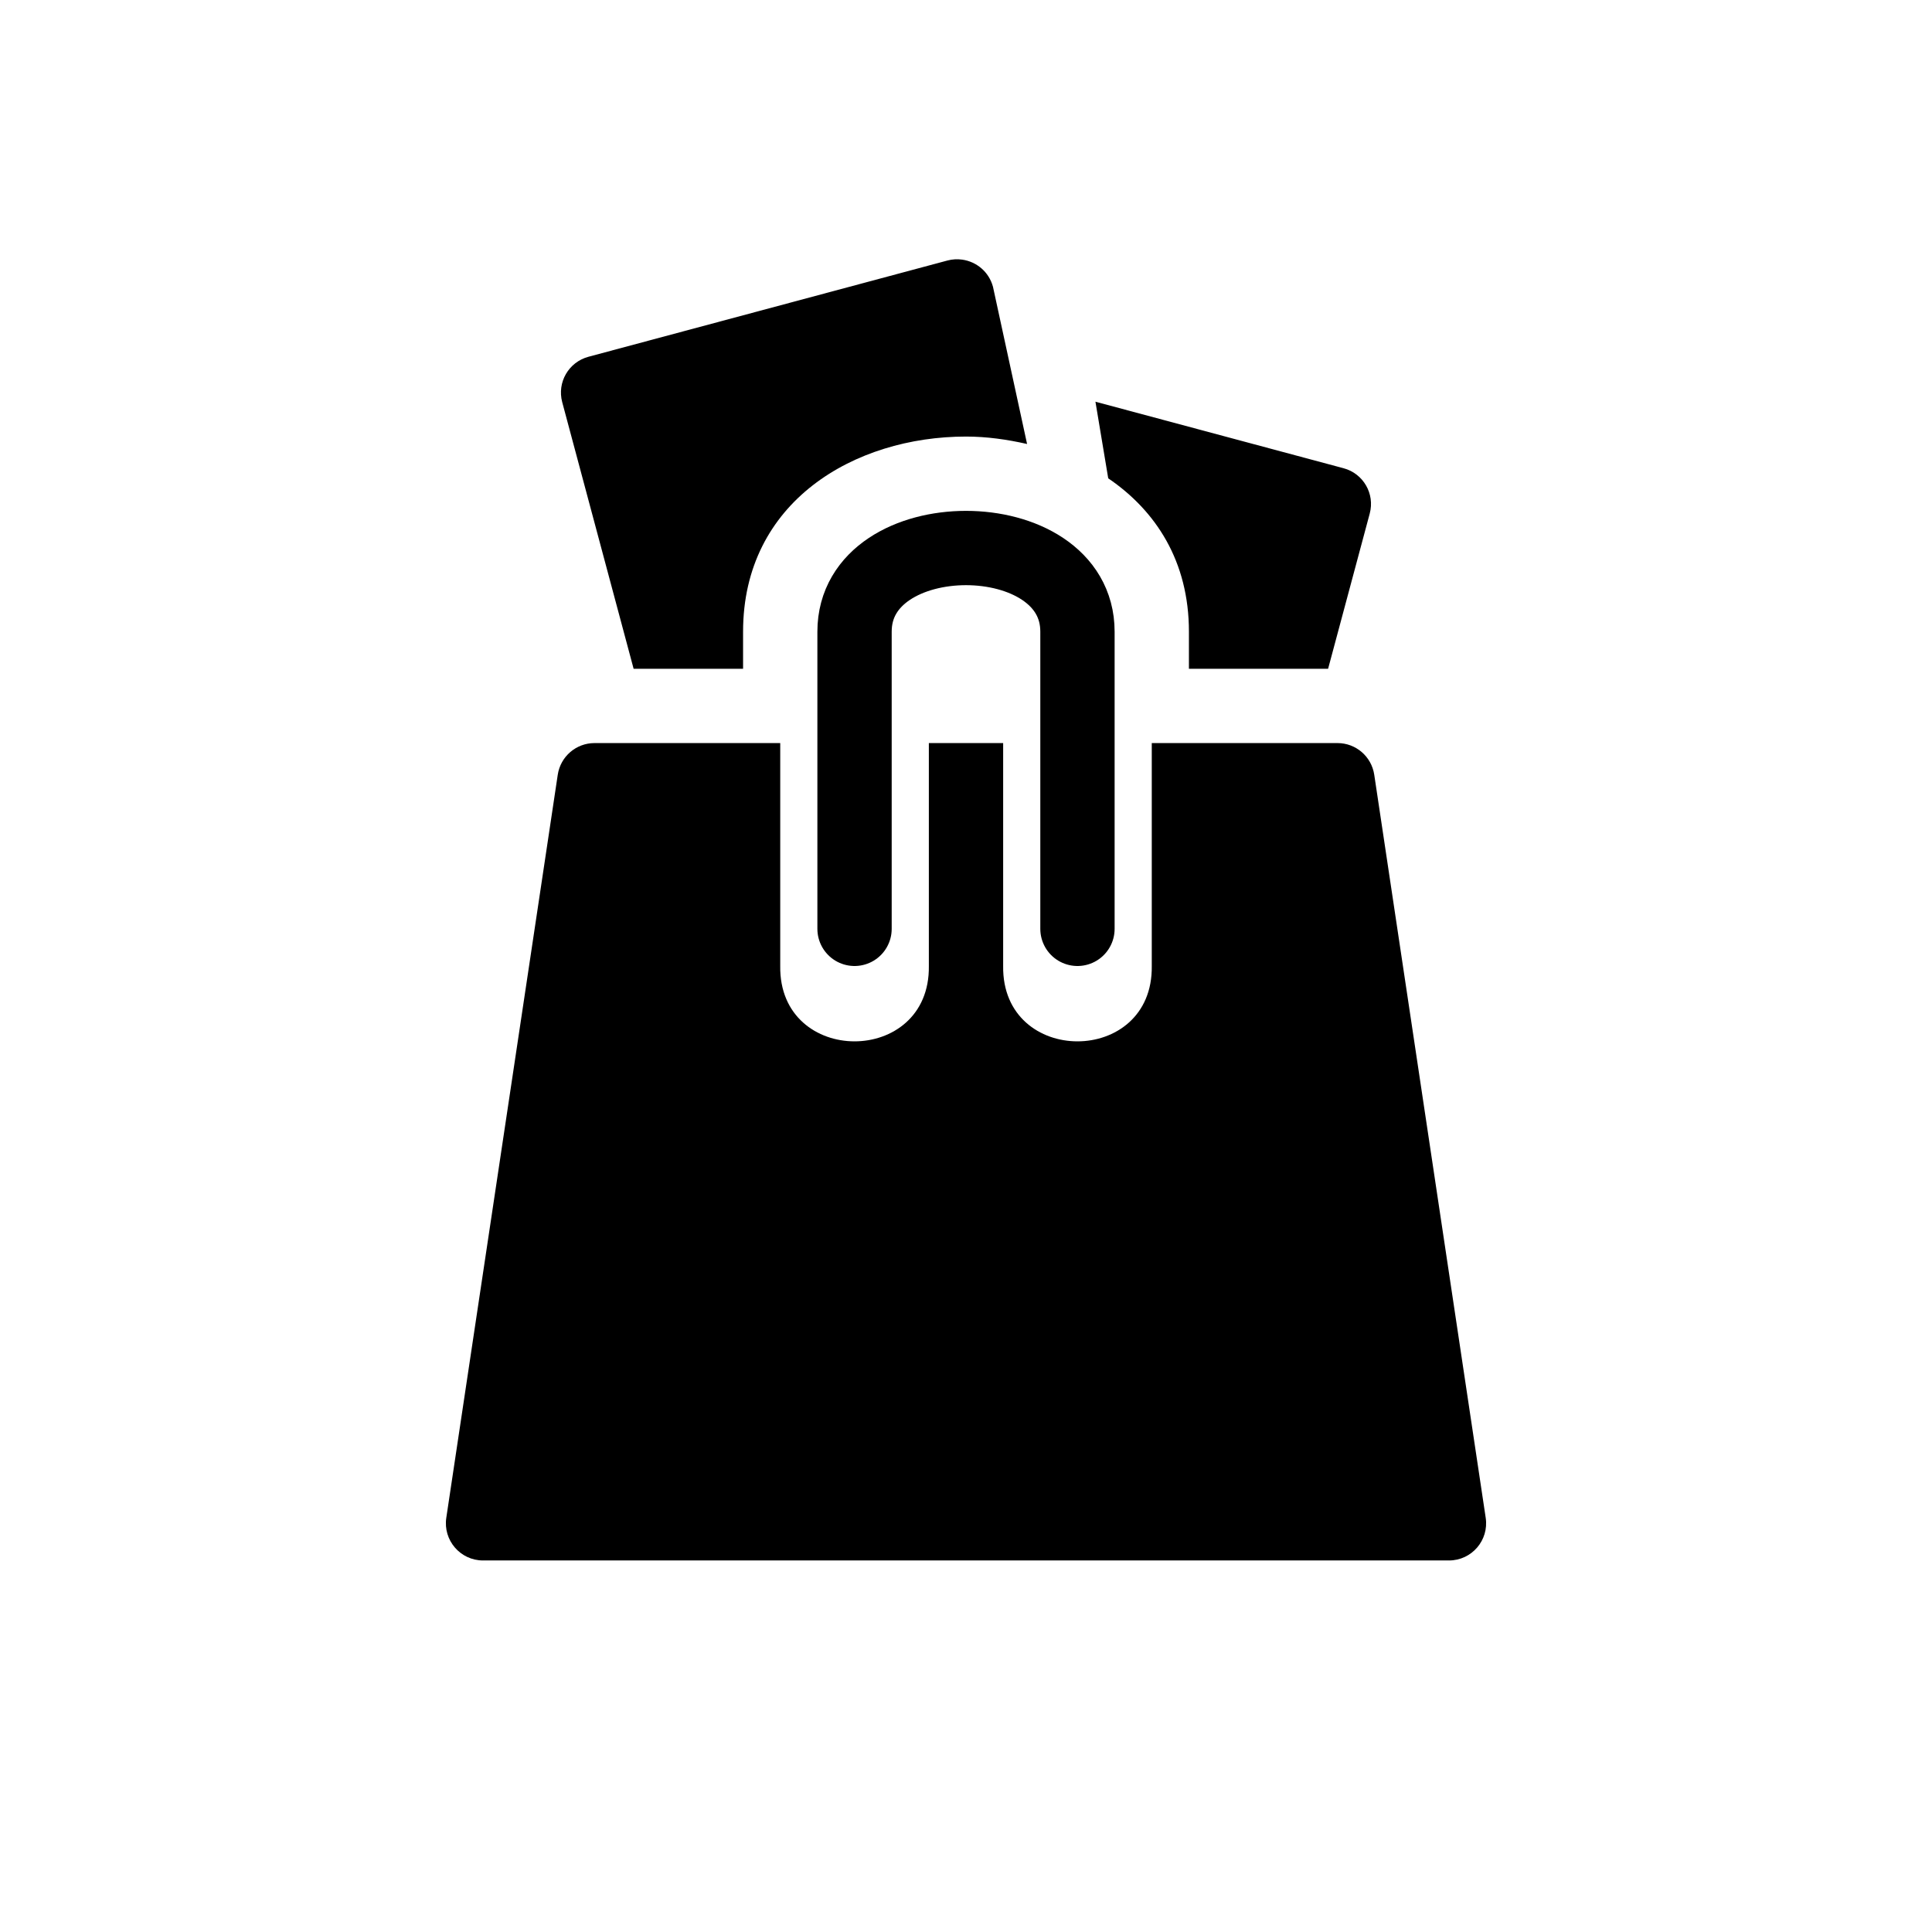 <svg width="26" height="26" viewBox="0 0 26 26" xmlns="http://www.w3.org/2000/svg">
<path d="m 12.949,3.494 c -0.064,-0.009 -0.132,-0.006 -0.199,0.012 L 7.92,4.801 c -0.268,0.072 -0.425,0.344 -0.354,0.611 L 8.527,9 h 1.473 V 8.5 c 0,-1.75 1.5,-2.625 3,-2.625 0.278,0 0.553,0.039 0.822,0.1 L 13.363,3.859 C 13.309,3.659 13.142,3.521 12.949,3.494 Z m 1.793,1.912 0.172,1.031 C 15.554,6.872 16,7.553 16,8.5 V 9 h 1.873 L 18.433,6.912 C 18.505,6.645 18.347,6.372 18.08,6.301 Z M 8,10 c -0.247,1.8e-4 -0.457,0.181 -0.494,0.426 l -1.5,10 c -0.045,0.302 0.189,0.574 0.494,0.574 H 19.5 c 0.306,-2.3e-4 0.539,-0.272 0.494,-0.574 l -1.5,-10 C 18.457,10.181 18.247,10 18,10 h -2.5 v 3 c 0.019,1.352 -2.019,1.352 -2,0 v -3 h -1 v 3 c 0.019,1.352 -2.019,1.352 -2,0 v -3 z" transform="" style="opacity: 1; fill: #000000; fill-opacity: 1; stroke: none; stroke-width: 1px; stroke-linecap: butt; stroke-linejoin: round; stroke-miterlimit: 4; stroke-dasharray: none; stroke-dashoffset: 0; stroke-opacity: 1;" />
<path d="m 11.5,12.5 v -4 c 0,-1.5 3,-1.5 3,0 v 4" transform="" style="fill: none; stroke: #000000; stroke-width: 1px; stroke-linecap: round; stroke-linejoin: round; stroke-opacity: 1;" />
</svg>